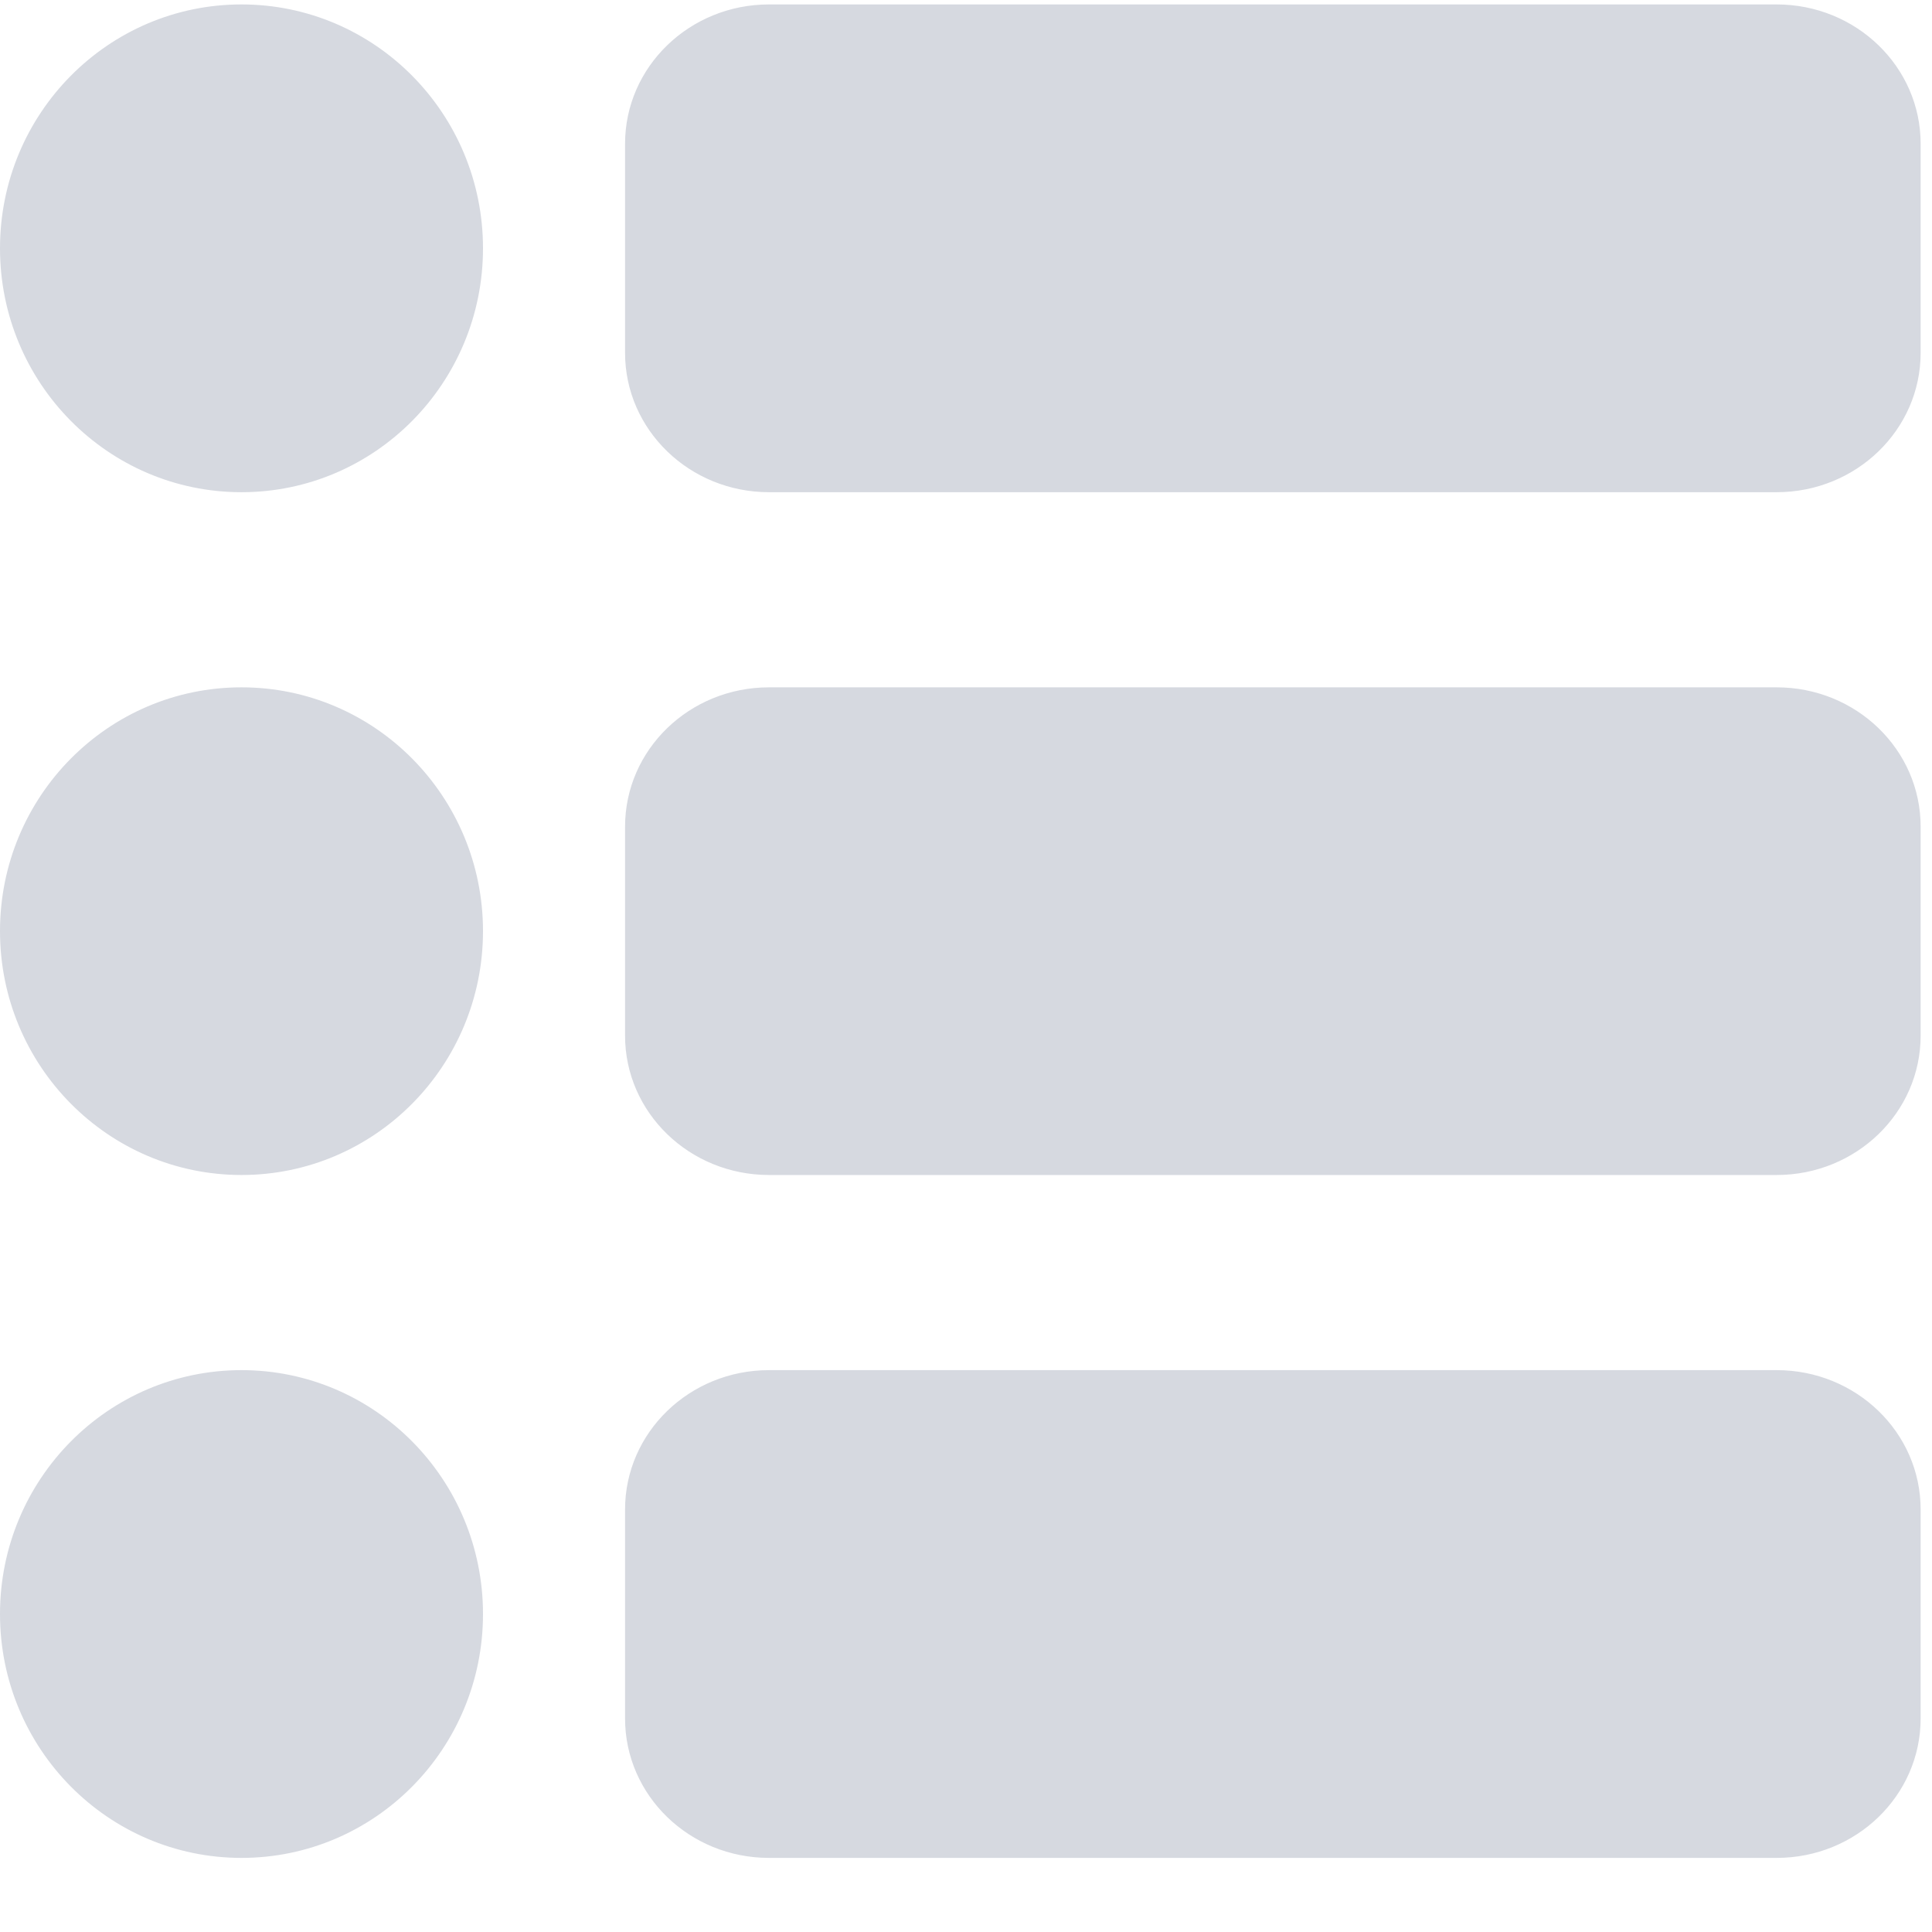 <svg width="17" height="17" viewBox="0 0 17 17" fill="none" xmlns="http://www.w3.org/2000/svg">
<path fill-rule="evenodd" clip-rule="evenodd" d="M15.633 12.056C16.333 12.056 16.9 12.605 16.9 13.282V15.121C16.9 15.799 16.333 16.348 15.633 16.348H6.767C6.067 16.348 5.5 15.799 5.5 15.121V13.282C5.5 12.605 6.067 12.056 6.767 12.056H15.633ZM2.125 12.056C3.299 12.056 4.25 13.017 4.25 14.202C4.25 15.387 3.299 16.348 2.125 16.348C0.951 16.348 0 15.387 0 14.202C0 13.017 0.951 12.056 2.125 12.056ZM15.633 6.048C16.333 6.048 16.9 6.596 16.9 7.274V9.113C16.9 9.79 16.333 10.339 15.633 10.339H6.767C6.067 10.339 5.5 9.79 5.5 9.113V7.274C5.5 6.596 6.067 6.048 6.767 6.048H15.633ZM2.125 6.048C3.299 6.048 4.25 7.008 4.25 8.193C4.25 9.378 3.299 10.339 2.125 10.339C0.951 10.339 0 9.378 0 8.193C0 7.008 0.951 6.048 2.125 6.048ZM2.125 0.039C3.299 0.039 4.25 1 4.25 2.185C4.25 3.37 3.299 4.331 2.125 4.331C0.951 4.331 0 3.37 0 2.185C0 1 0.951 0.039 2.125 0.039ZM15.633 0.039C16.333 0.039 16.9 0.588 16.9 1.265V3.105C16.9 3.782 16.333 4.331 15.633 4.331H6.767C6.067 4.331 5.5 3.782 5.5 3.105V1.265C5.5 0.588 6.067 0.039 6.767 0.039H15.633Z" fill="#D6D9E0"/>
</svg>
